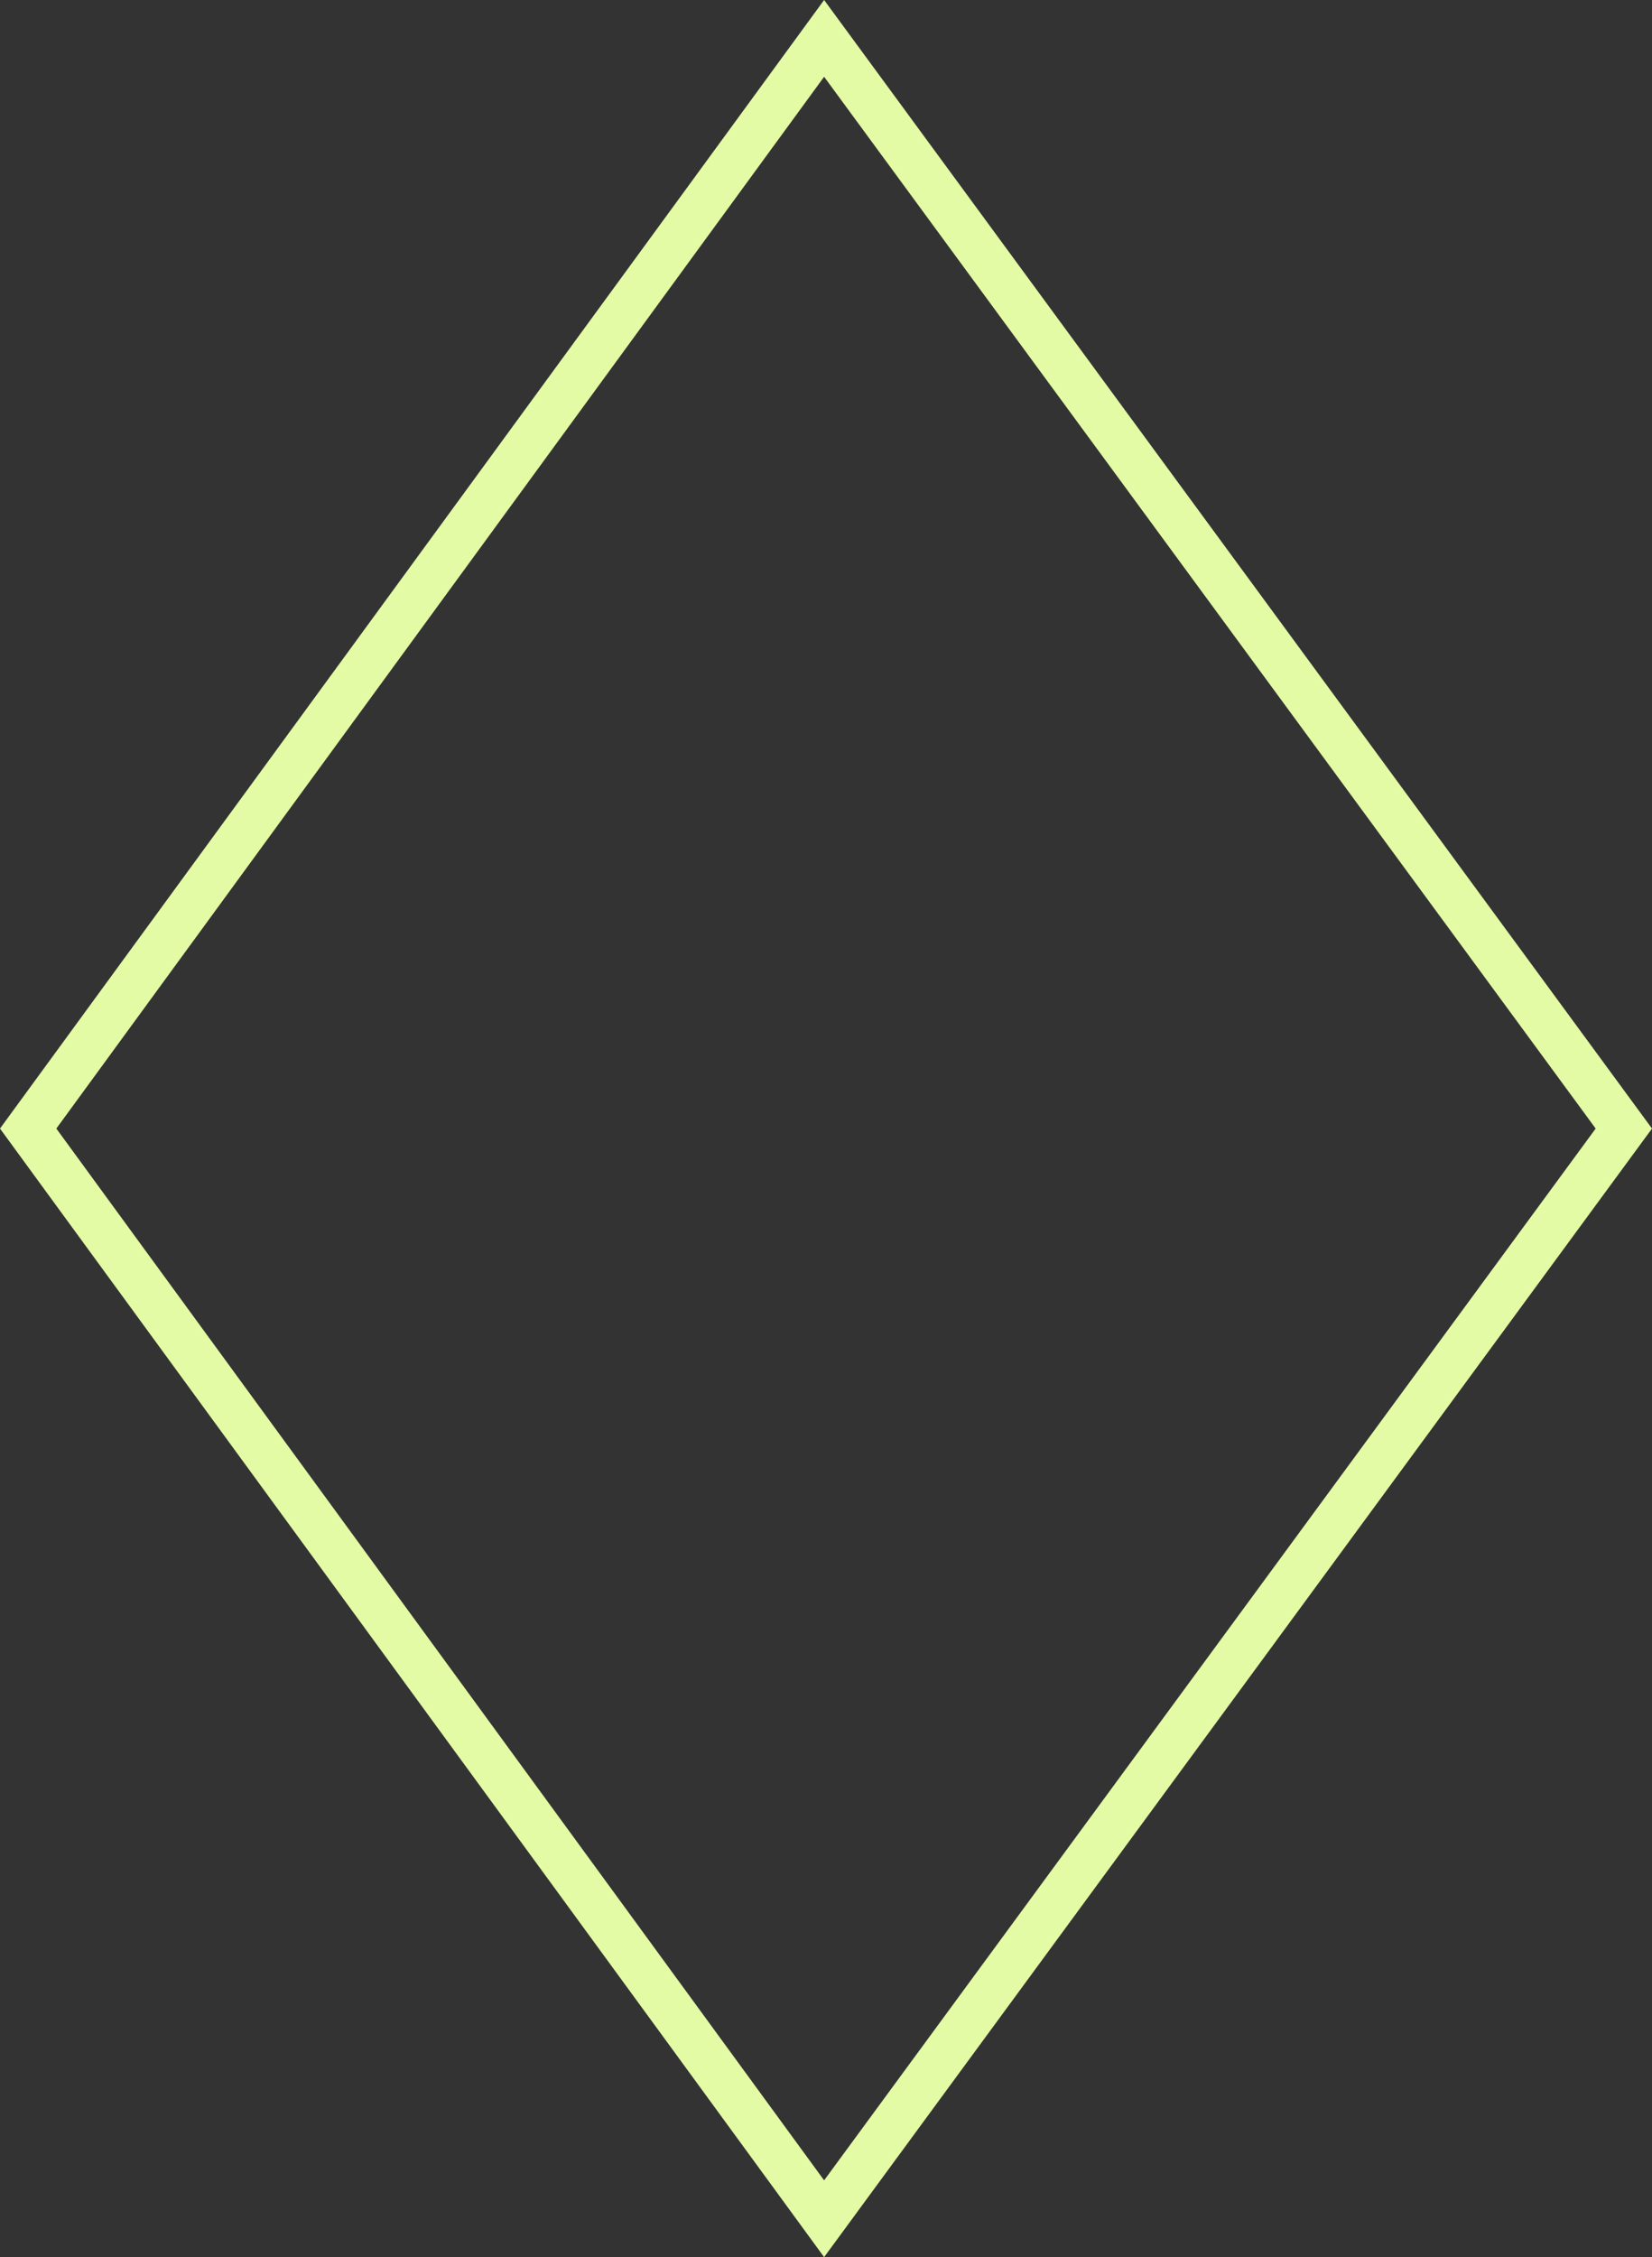 <?xml version="1.0" encoding="utf-8"?>
<!-- Generator: Adobe Illustrator 21.0.0, SVG Export Plug-In . SVG Version: 6.00 Build 0)  -->
<svg version="1.1" id="Layer_1" xmlns="http://www.w3.org/2000/svg" xmlns:xlink="http://www.w3.org/1999/xlink" x="0px" y="0px"
	 viewBox="0 0 437 596.8" style="enable-background:new 0 0 437 596.8;" xml:space="preserve">
<rect x="0" y="0" width="437" height="596.8" fill="#333333" stroke="none"/>
<style type="text/css">
	.st0{fill:#E4FBA5;}
</style>
<path class="st0" d="M218,20.3l204.1,278.1L218,576.5L14.9,298.4L218,20.3 M218,0L0,298.4l218,298.4l219-298.4L218,0L218,0z"/>
</svg>
